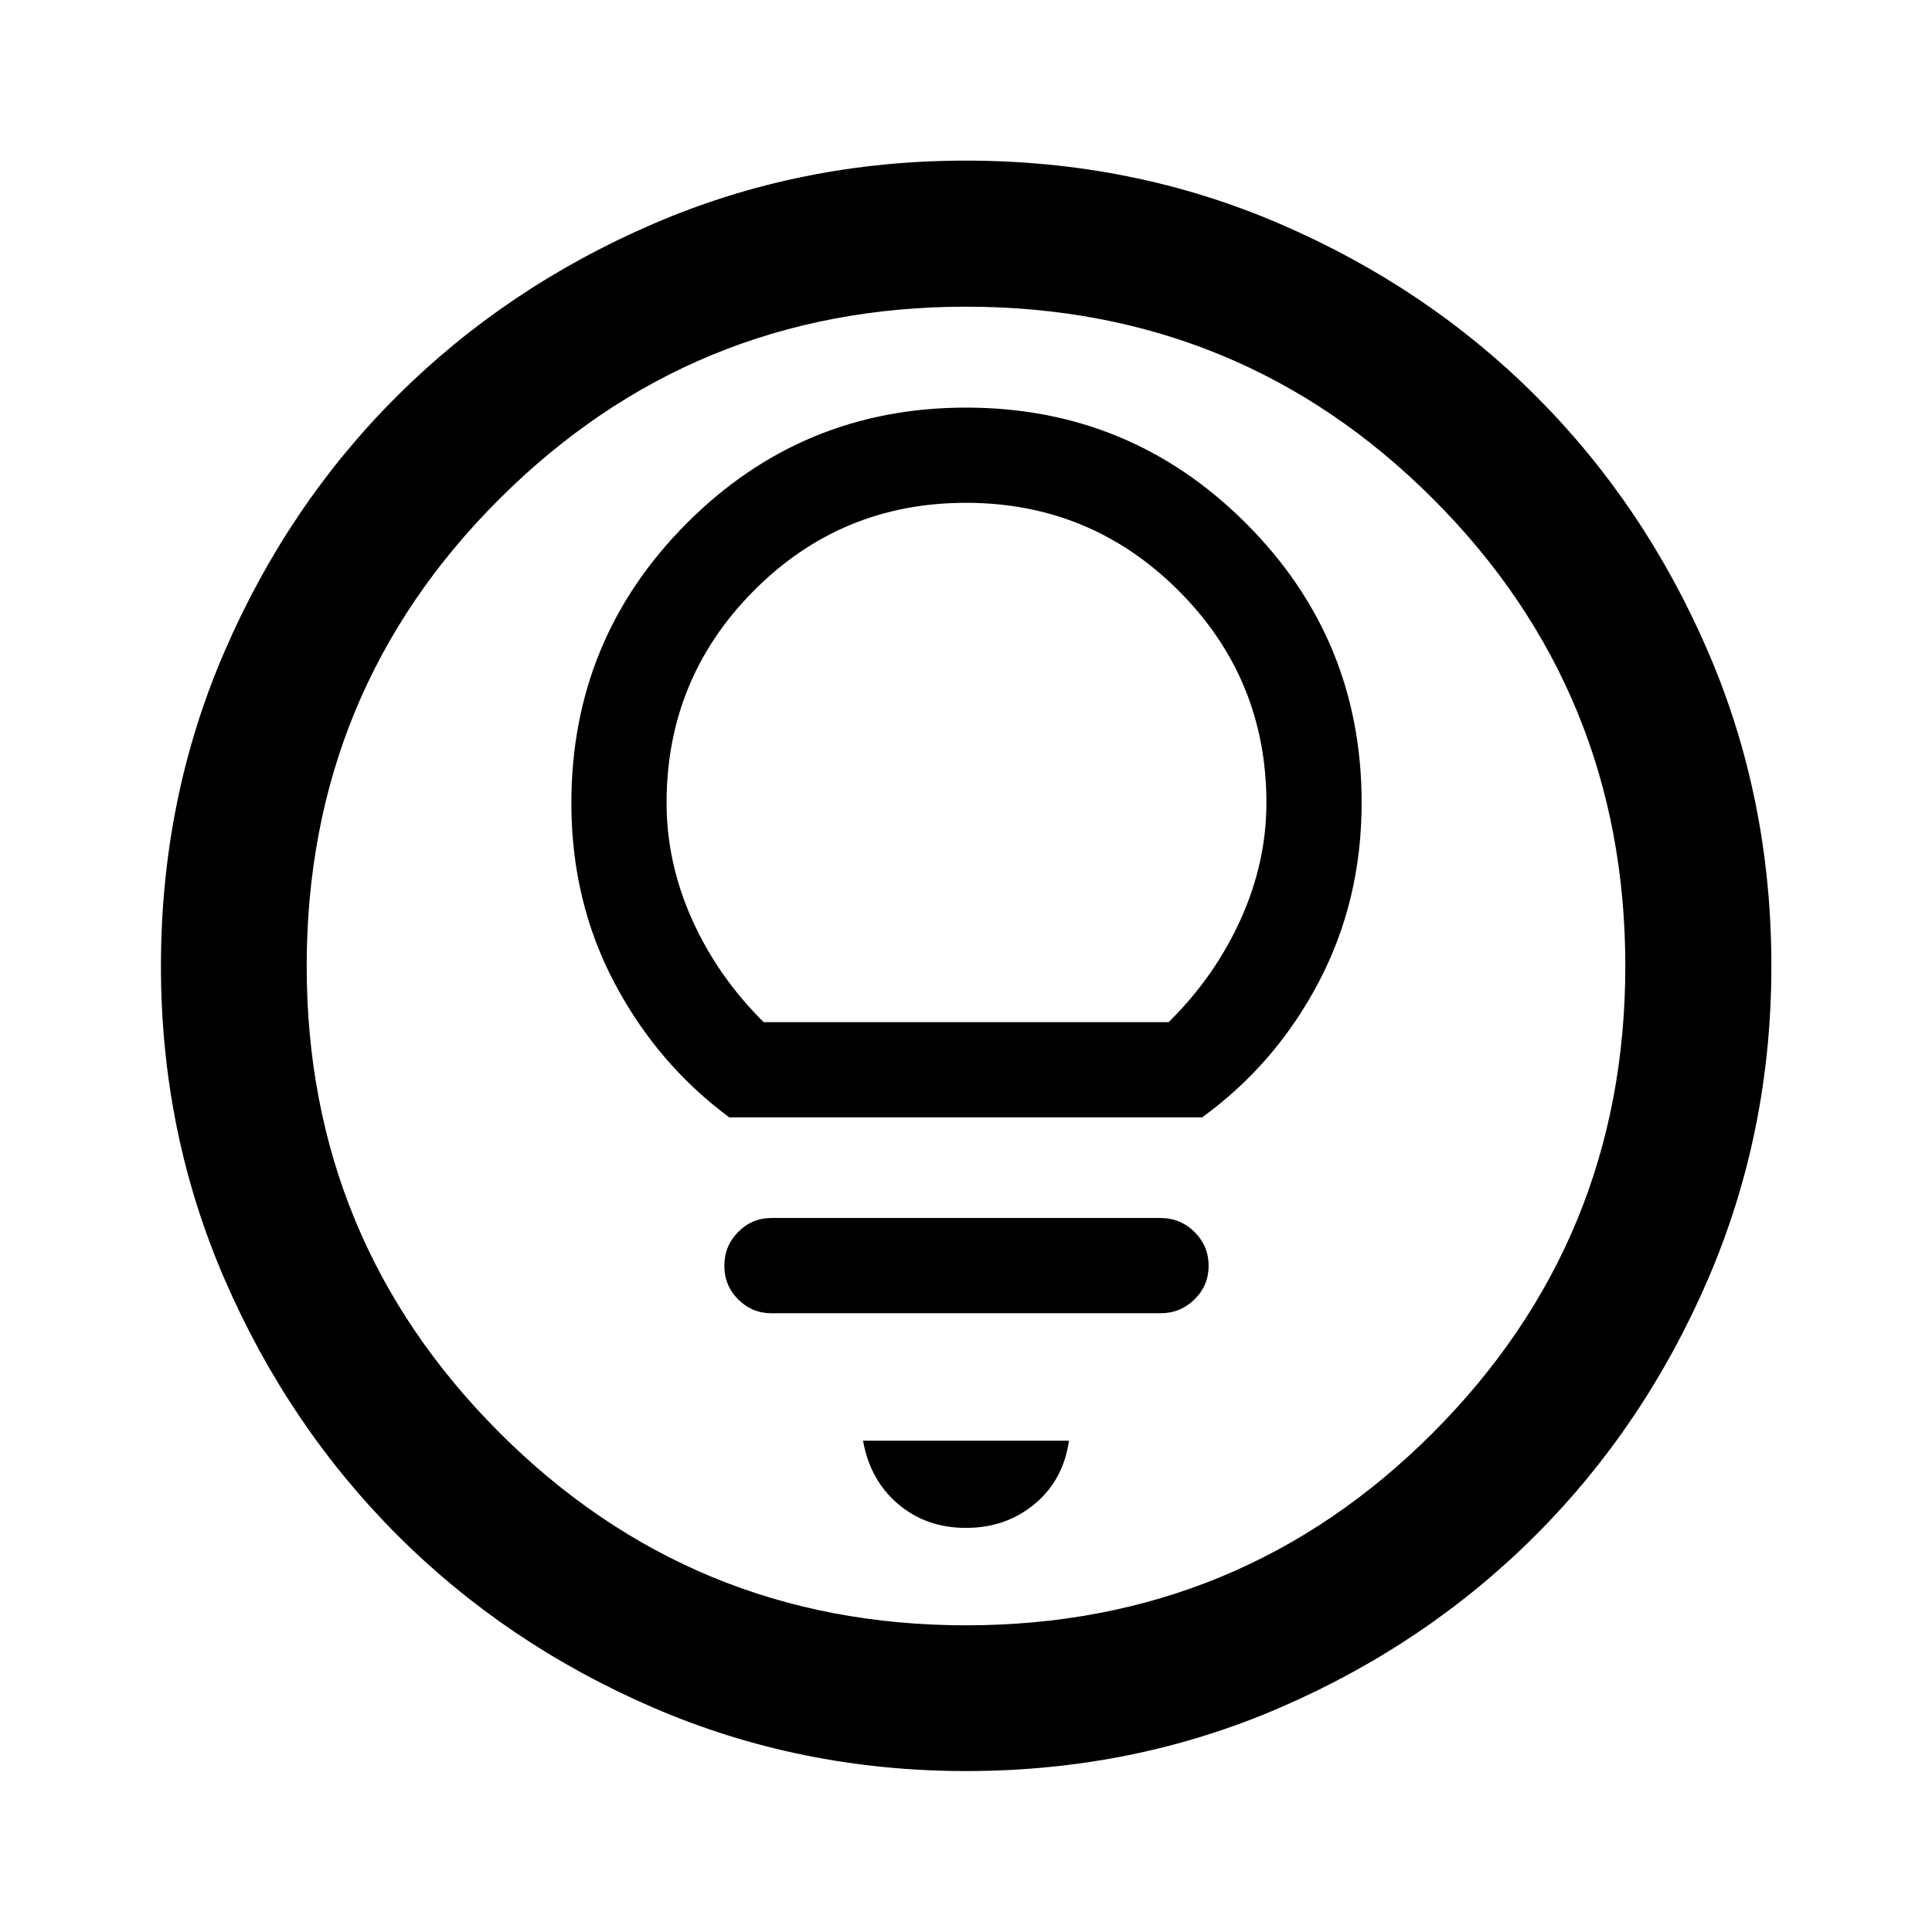 <svg xmlns="http://www.w3.org/2000/svg" height="40" viewBox="0 -960 960 960" width="40"><path d="M480-200.8q19.84 0 34.1-11.86 14.27-11.87 17.07-31.47H428.83q3.47 19.57 17.4 31.45Q460.16-200.8 480-200.8Zm-96.67-106.66h193.34q9.91 0 16.91-6.91 6.99-6.91 6.99-16.68 0-9.78-6.99-16.76-7-6.97-16.91-6.97H383.33q-9.7 0-16.55 6.94-6.86 6.94-6.86 16.77 0 9.83 6.86 16.72 6.85 6.89 16.55 6.89Zm-20.95-97.32h234.95q36.53-26.53 57.89-67.12 21.37-40.59 21.37-89.26 0-81.38-57.5-138.84-57.49-57.46-139.06-57.46-81.49 0-138.81 57.49-57.31 57.49-57.31 139.06 0 48.63 21.3 89.09t57.17 67.04Zm17.08-47.32q-22.95-22.79-35.59-51.04-12.65-28.25-12.65-57.9 0-61.86 43.39-105.48 43.38-43.63 105.36-43.63t105.64 43.63q43.66 43.62 43.66 105.48 0 29.65-12.88 58.07-12.88 28.41-35.71 50.87H379.46Zm100.6 372.13q-82.56 0-155.58-31.56-73.02-31.55-127.22-85.85-54.21-54.31-85.75-127.19T79.97-479.94q0-83.23 31.56-156.25 31.55-73.01 85.83-127.06t127.17-85.49q72.89-31.45 155.39-31.45 83.25 0 156.29 31.53 73.04 31.52 127.07 85.57 54.03 54.04 85.47 126.95 31.44 72.91 31.44 156.1 0 82.58-31.46 155.6t-85.61 127.2q-54.14 54.19-127.02 85.73-72.88 31.54-156.04 31.54Zm-.08-72.42q136.56 0 232.1-95.74 95.53-95.75 95.53-231.85 0-136.56-95.51-232.1-95.51-95.53-232.16-95.53-135.98 0-231.76 95.51-95.79 95.51-95.79 232.16 0 135.98 95.74 231.76 95.75 95.79 231.85 95.79ZM480-480Z"/></svg>